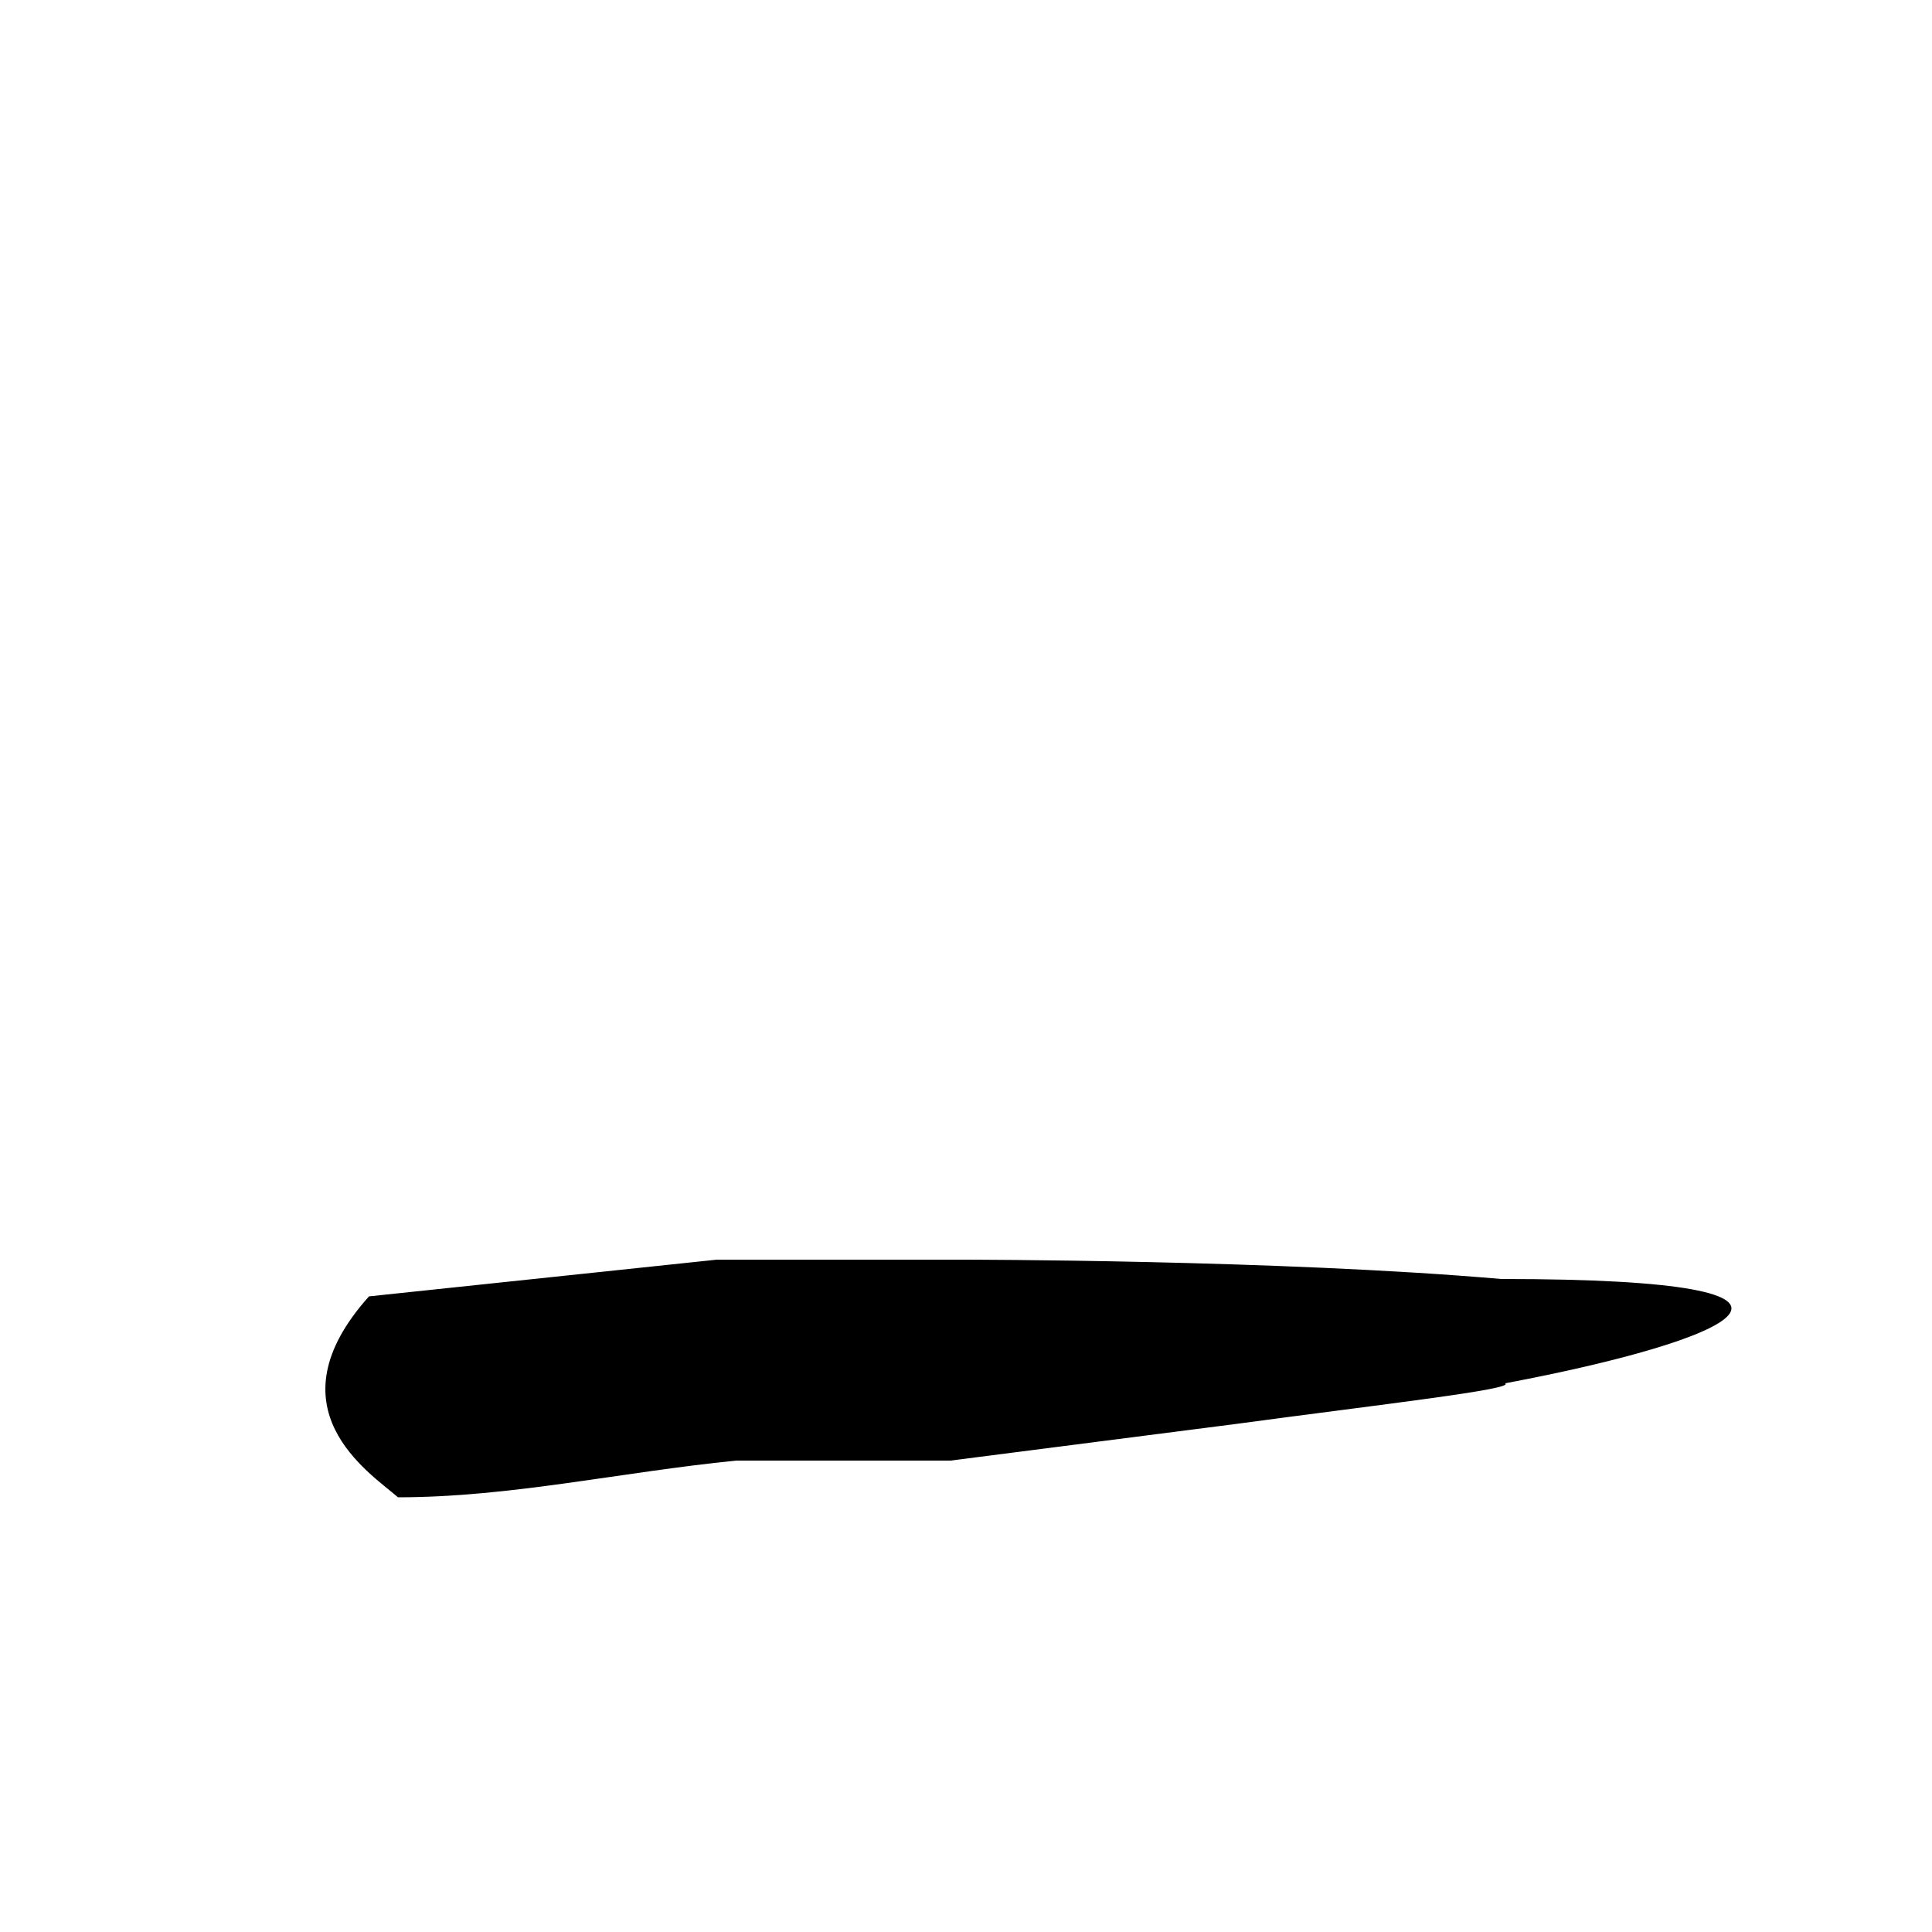 <svg width="1" height="1" viewBox="0 0 1 1" fill="none" xmlns="http://www.w3.org/2000/svg">
<path d="M0.777 0.662C0.662 0.652 0.498 0.652 0.498 0.652H0.399H0.371L0.191 0.671C0.139 0.729 0.191 0.762 0.206 0.775C0.264 0.775 0.321 0.762 0.381 0.756H0.407H0.492L0.64 0.737C0.714 0.727 0.785 0.719 0.779 0.716C0.896 0.694 0.971 0.662 0.777 0.662Z" fill="black"/>
</svg>
